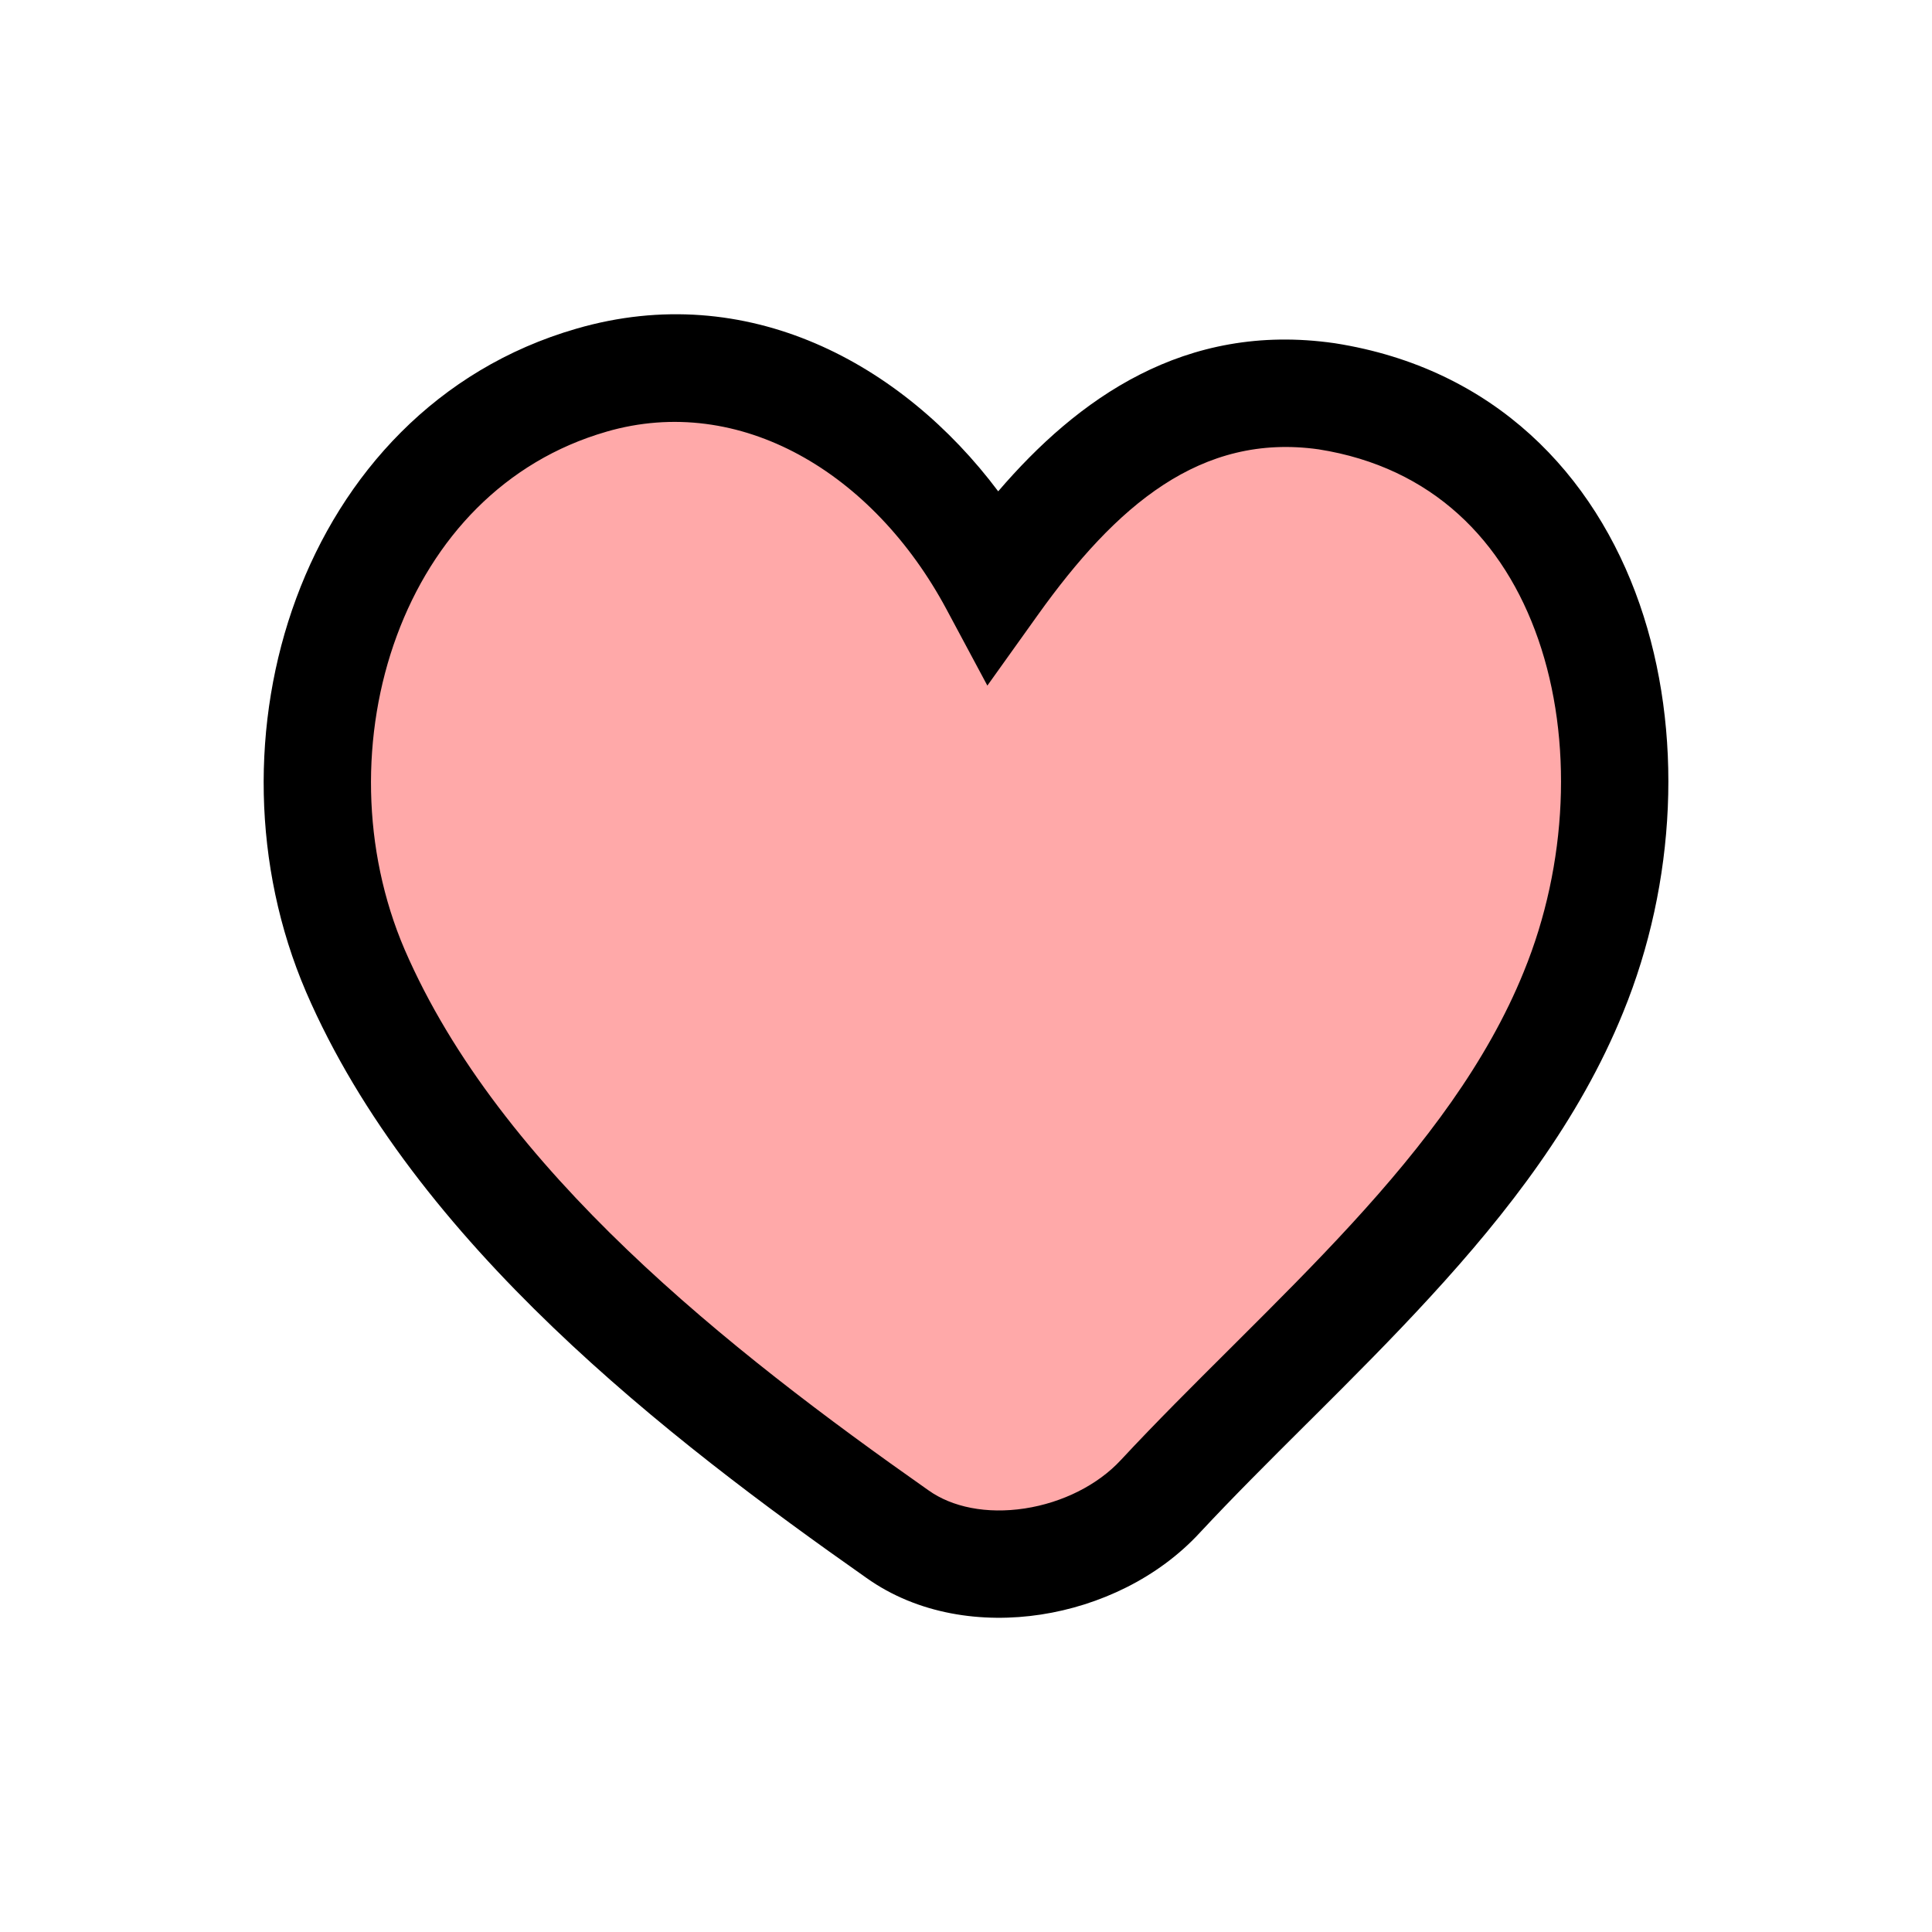 <svg width="36" height="36" viewBox="0 0 36 36" fill="none" xmlns="http://www.w3.org/2000/svg">
<path d="M18.52 10.884C17.02 8.084 14.12 6.184 11.02 7.084C6.52 8.384 4.82 13.884 6.62 18.084C8.52 22.484 13.02 25.984 16.72 28.584C18.12 29.584 20.42 29.184 21.62 27.884C24.32 24.984 27.82 22.184 29.32 18.484C31.12 14.084 29.82 8.184 24.72 7.384C21.92 6.984 20.02 8.784 18.52 10.884Z" fill="#FFA9A9"/>
<path fill-rule="evenodd" clip-rule="evenodd" d="M18.6 9.155C20.075 7.436 22.07 5.995 24.861 6.394L24.875 6.396L24.875 6.396C27.849 6.863 29.714 8.843 30.552 11.256C31.377 13.632 31.229 16.458 30.246 18.861C29.43 20.874 28.087 22.602 26.656 24.16C25.939 24.942 25.187 25.694 24.457 26.421C24.419 26.458 24.381 26.496 24.344 26.533C23.649 27.225 22.978 27.893 22.353 28.564C21.579 29.402 20.488 29.918 19.396 30.085C18.306 30.252 17.103 30.085 16.142 29.4C12.461 26.814 7.727 23.171 5.702 18.481L5.701 18.478C4.697 16.137 4.67 13.446 5.519 11.15C6.372 8.842 8.136 6.876 10.742 6.124C13.922 5.201 16.81 6.768 18.6 9.155ZM17.638 11.356C16.273 8.807 13.786 7.322 11.299 8.044L11.297 8.045C9.403 8.592 8.067 10.026 7.395 11.843C6.719 13.671 6.742 15.831 7.538 17.689C9.313 21.796 13.576 25.153 17.295 27.766L17.301 27.77L17.301 27.77C17.74 28.084 18.384 28.216 19.094 28.108C19.801 28 20.459 27.667 20.885 27.206L20.888 27.203C21.54 26.502 22.237 25.809 22.925 25.124C22.965 25.084 23.005 25.044 23.045 25.004C23.778 24.274 24.5 23.552 25.183 22.808C26.552 21.317 27.709 19.795 28.393 18.108L28.394 18.105C29.211 16.109 29.313 13.785 28.663 11.912C28.026 10.078 26.694 8.708 24.572 8.373C22.375 8.063 20.796 9.418 19.334 11.465L18.398 12.775L17.638 11.356Z" fill="black"/>
</svg>
